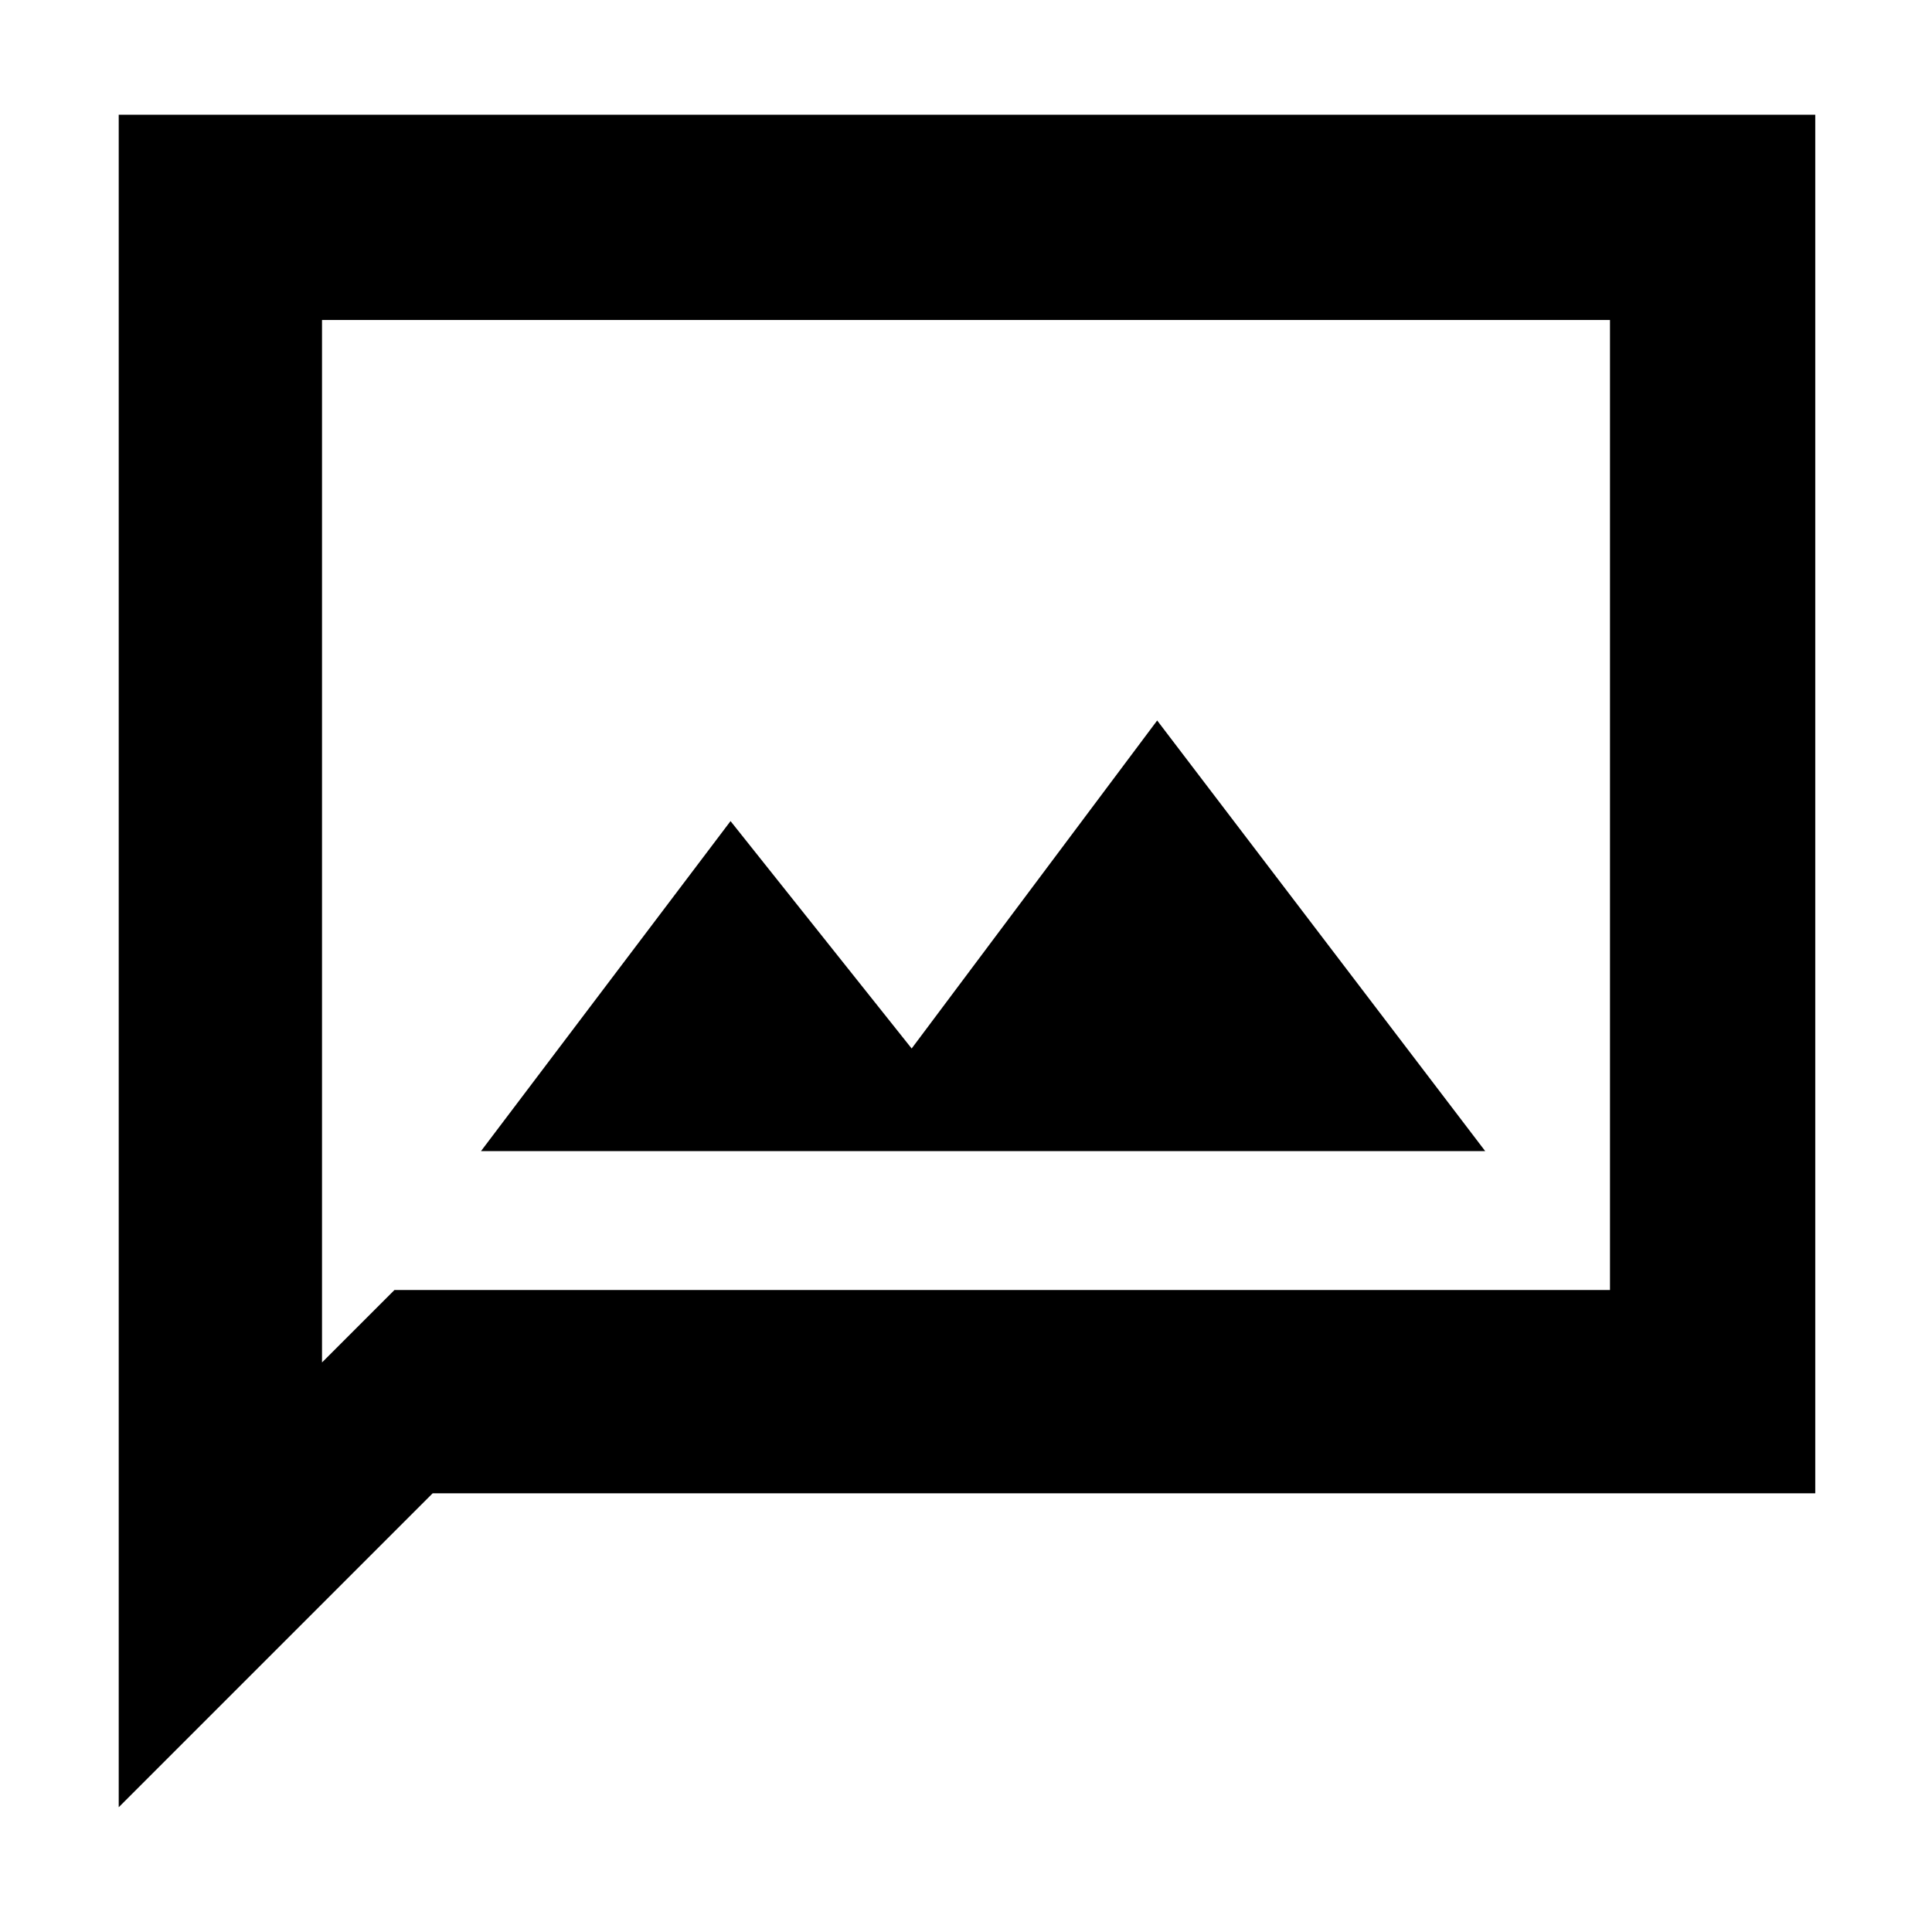 <svg xmlns="http://www.w3.org/2000/svg" height="40" width="40"><path d="M9.958 23.833H30.75L23.958 14.917L18.875 21.708L15.125 17ZM2.458 37.417V2.375H37.583V30.917H8.958ZM6.667 28.208 8.167 26.708H33.333V6.625H6.667ZM6.667 28.208V6.625V26.708Z"/></svg>